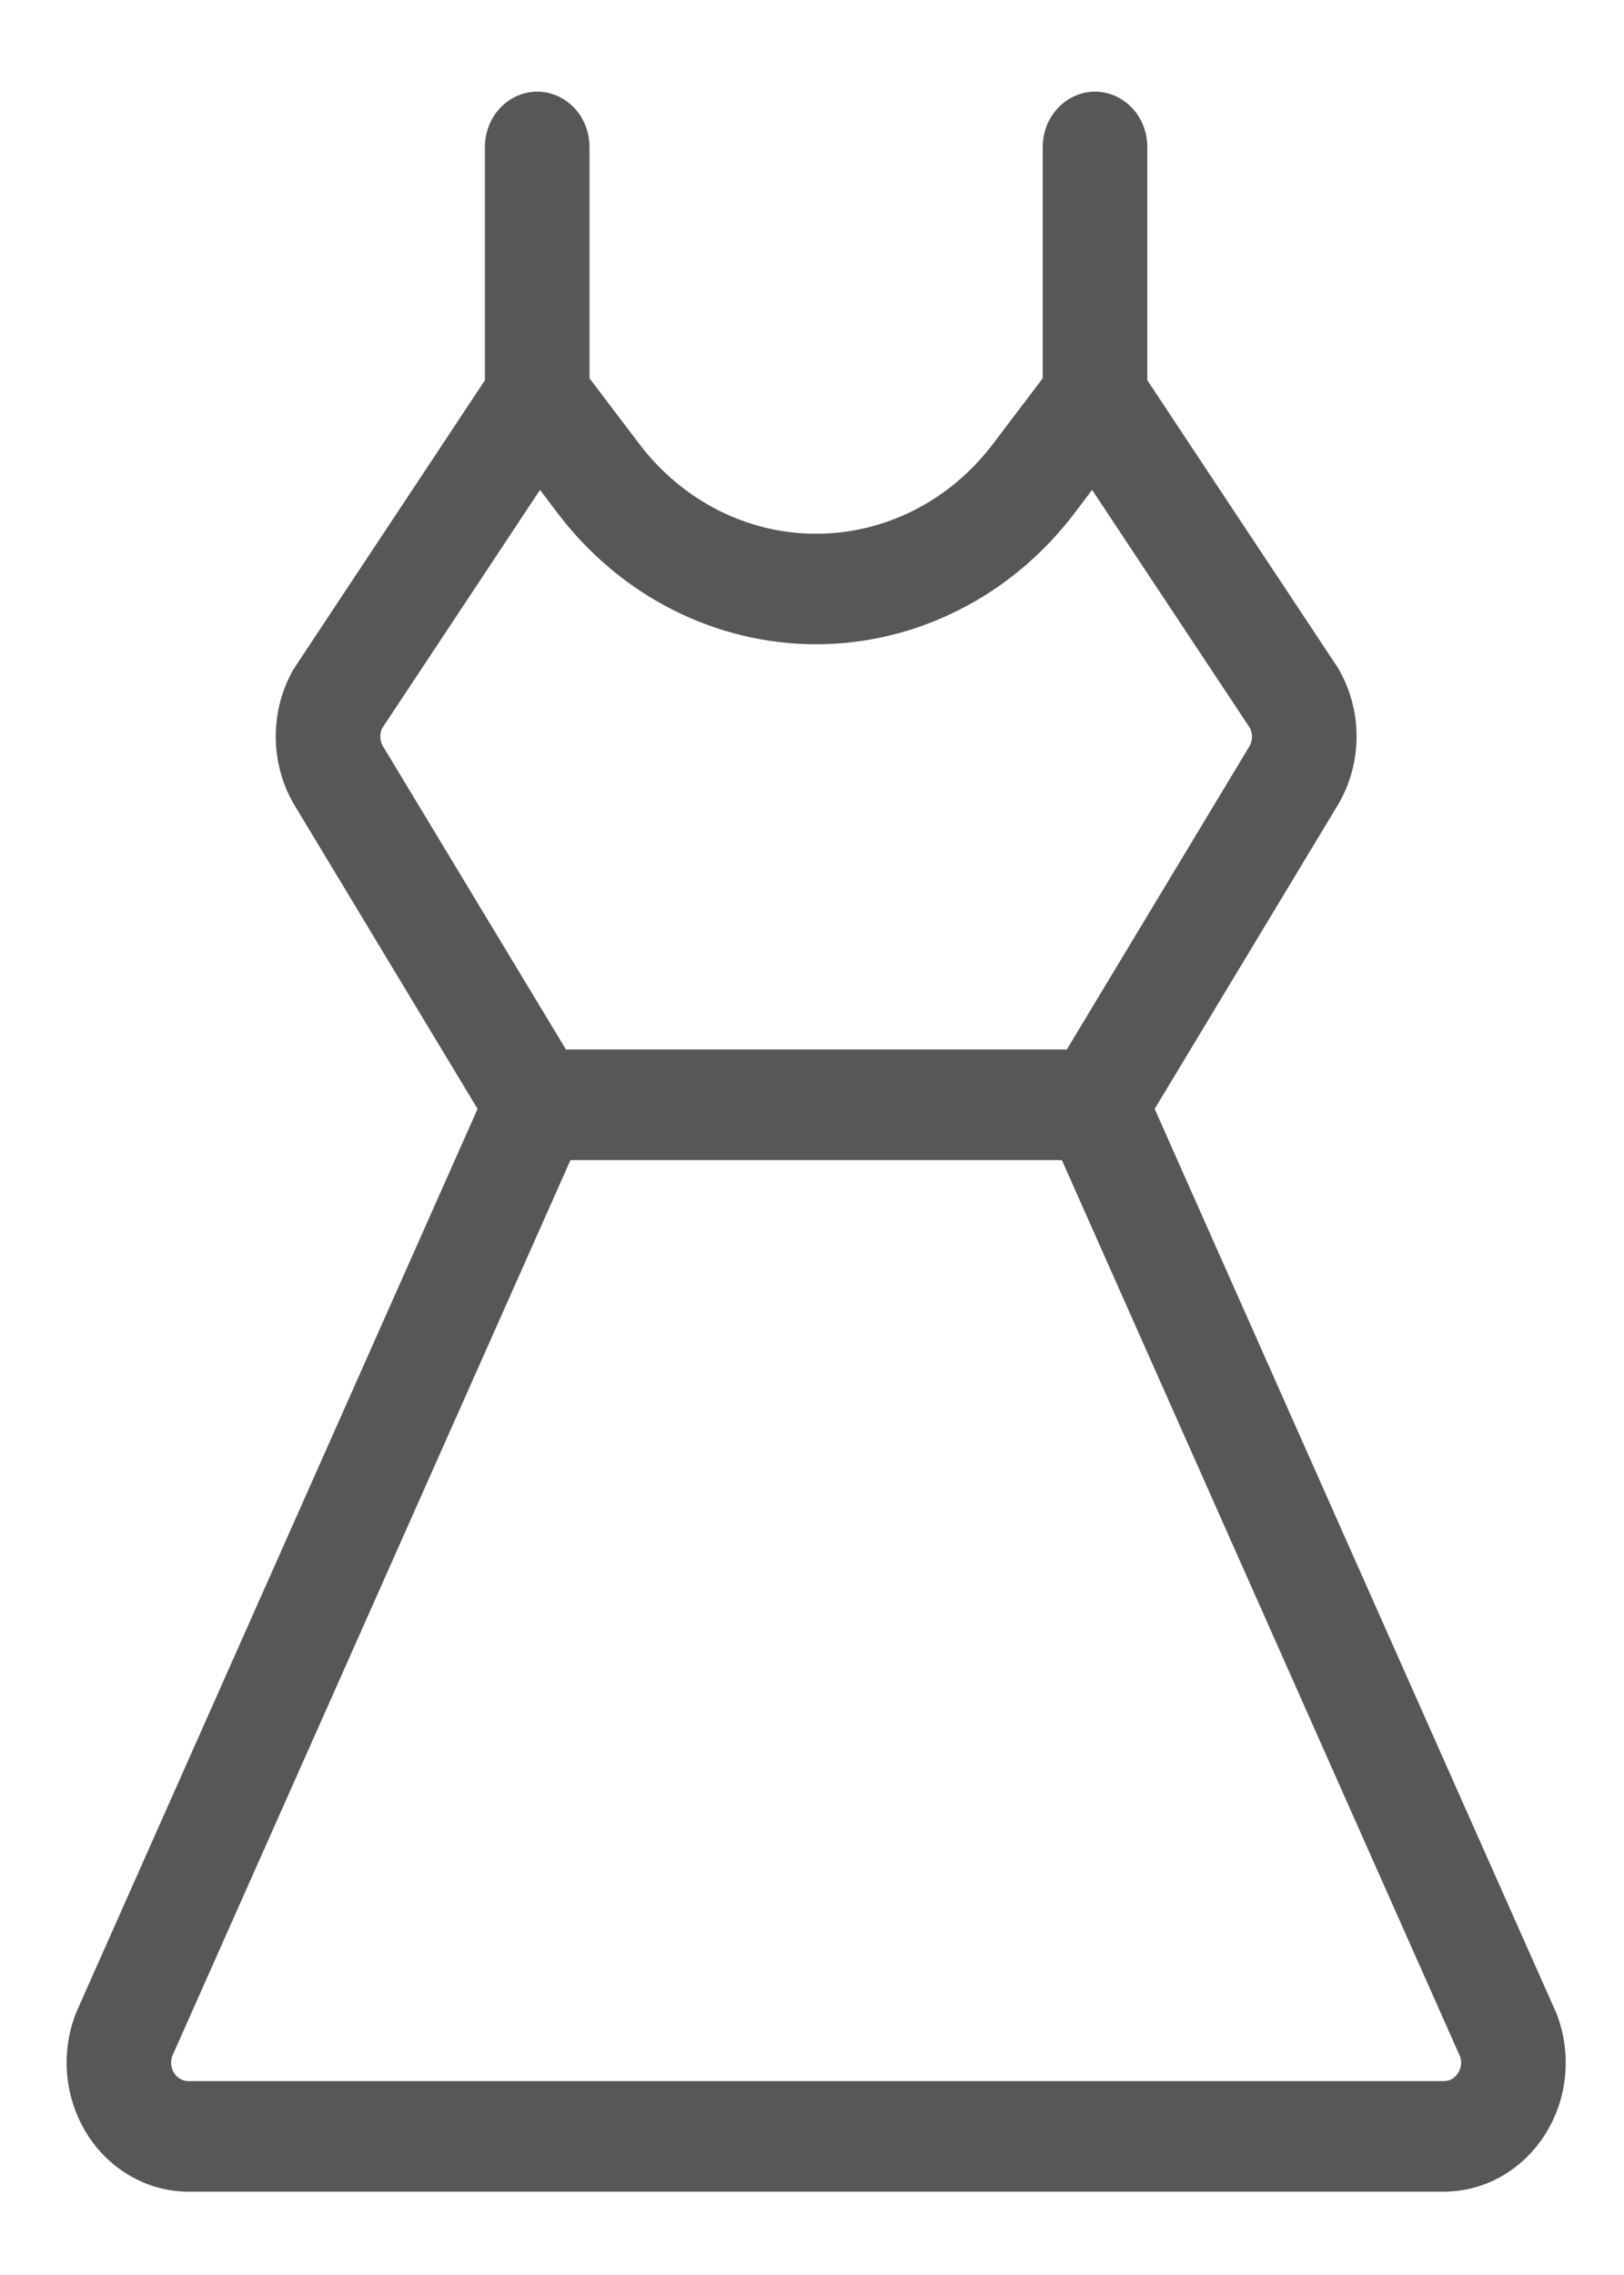 <svg width="15" height="21" viewBox="0 0 15 21" fill="none" xmlns="http://www.w3.org/2000/svg">
<path d="M14.37 18.572C14.368 18.566 14.366 18.561 14.363 18.556L10.665 10.236L12.362 7.422L12.369 7.41C12.474 7.225 12.53 7.013 12.53 6.798C12.53 6.582 12.474 6.37 12.369 6.185C12.364 6.175 12.357 6.165 12.351 6.155L10.597 3.51V1.356C10.597 1.221 10.546 1.091 10.456 0.996C10.365 0.9 10.242 0.846 10.114 0.846C9.986 0.846 9.863 0.9 9.773 0.996C9.682 1.091 9.631 1.221 9.631 1.356V3.492L9.172 4.097C8.976 4.356 8.728 4.565 8.445 4.709C8.162 4.852 7.852 4.927 7.538 4.927C7.224 4.927 6.914 4.852 6.632 4.709C6.349 4.565 6.1 4.356 5.904 4.097L5.445 3.492V1.356C5.445 1.221 5.394 1.091 5.304 0.996C5.213 0.9 5.09 0.846 4.962 0.846C4.834 0.846 4.711 0.9 4.62 0.996C4.53 1.091 4.479 1.221 4.479 1.356V3.51L2.726 6.155C2.719 6.165 2.713 6.175 2.707 6.185C2.602 6.37 2.547 6.582 2.547 6.798C2.547 7.013 2.602 7.225 2.707 7.41L2.714 7.422L4.411 10.236L0.713 18.556C0.71 18.561 0.708 18.566 0.706 18.572C0.633 18.753 0.603 18.95 0.62 19.146C0.637 19.343 0.699 19.531 0.802 19.696C0.904 19.86 1.044 19.995 1.208 20.088C1.372 20.182 1.555 20.231 1.742 20.231H13.335C13.521 20.231 13.705 20.182 13.869 20.089C14.033 19.995 14.173 19.86 14.275 19.696C14.378 19.532 14.441 19.343 14.457 19.147C14.474 18.951 14.444 18.753 14.371 18.572H14.37ZM3.534 6.883C3.521 6.858 3.513 6.831 3.513 6.803C3.512 6.775 3.518 6.747 3.53 6.722L4.988 4.522L5.149 4.735C5.435 5.113 5.799 5.419 6.212 5.628C6.626 5.838 7.079 5.947 7.537 5.947C7.996 5.947 8.449 5.838 8.862 5.628C9.276 5.419 9.639 5.113 9.926 4.735L10.087 4.522L11.545 6.72C11.557 6.745 11.564 6.773 11.564 6.801C11.564 6.829 11.557 6.856 11.545 6.881L9.854 9.687H5.227L3.534 6.883ZM13.468 19.134C13.454 19.158 13.434 19.177 13.411 19.191C13.387 19.204 13.361 19.211 13.334 19.21H1.742C1.716 19.211 1.69 19.204 1.667 19.191C1.643 19.178 1.624 19.16 1.609 19.137C1.594 19.114 1.585 19.088 1.581 19.06C1.578 19.033 1.582 19.005 1.591 18.979L5.269 10.709H9.808L13.484 18.979C13.494 19.004 13.498 19.032 13.495 19.059C13.492 19.086 13.483 19.112 13.468 19.134Z" fill="#575757"/>
</svg>
